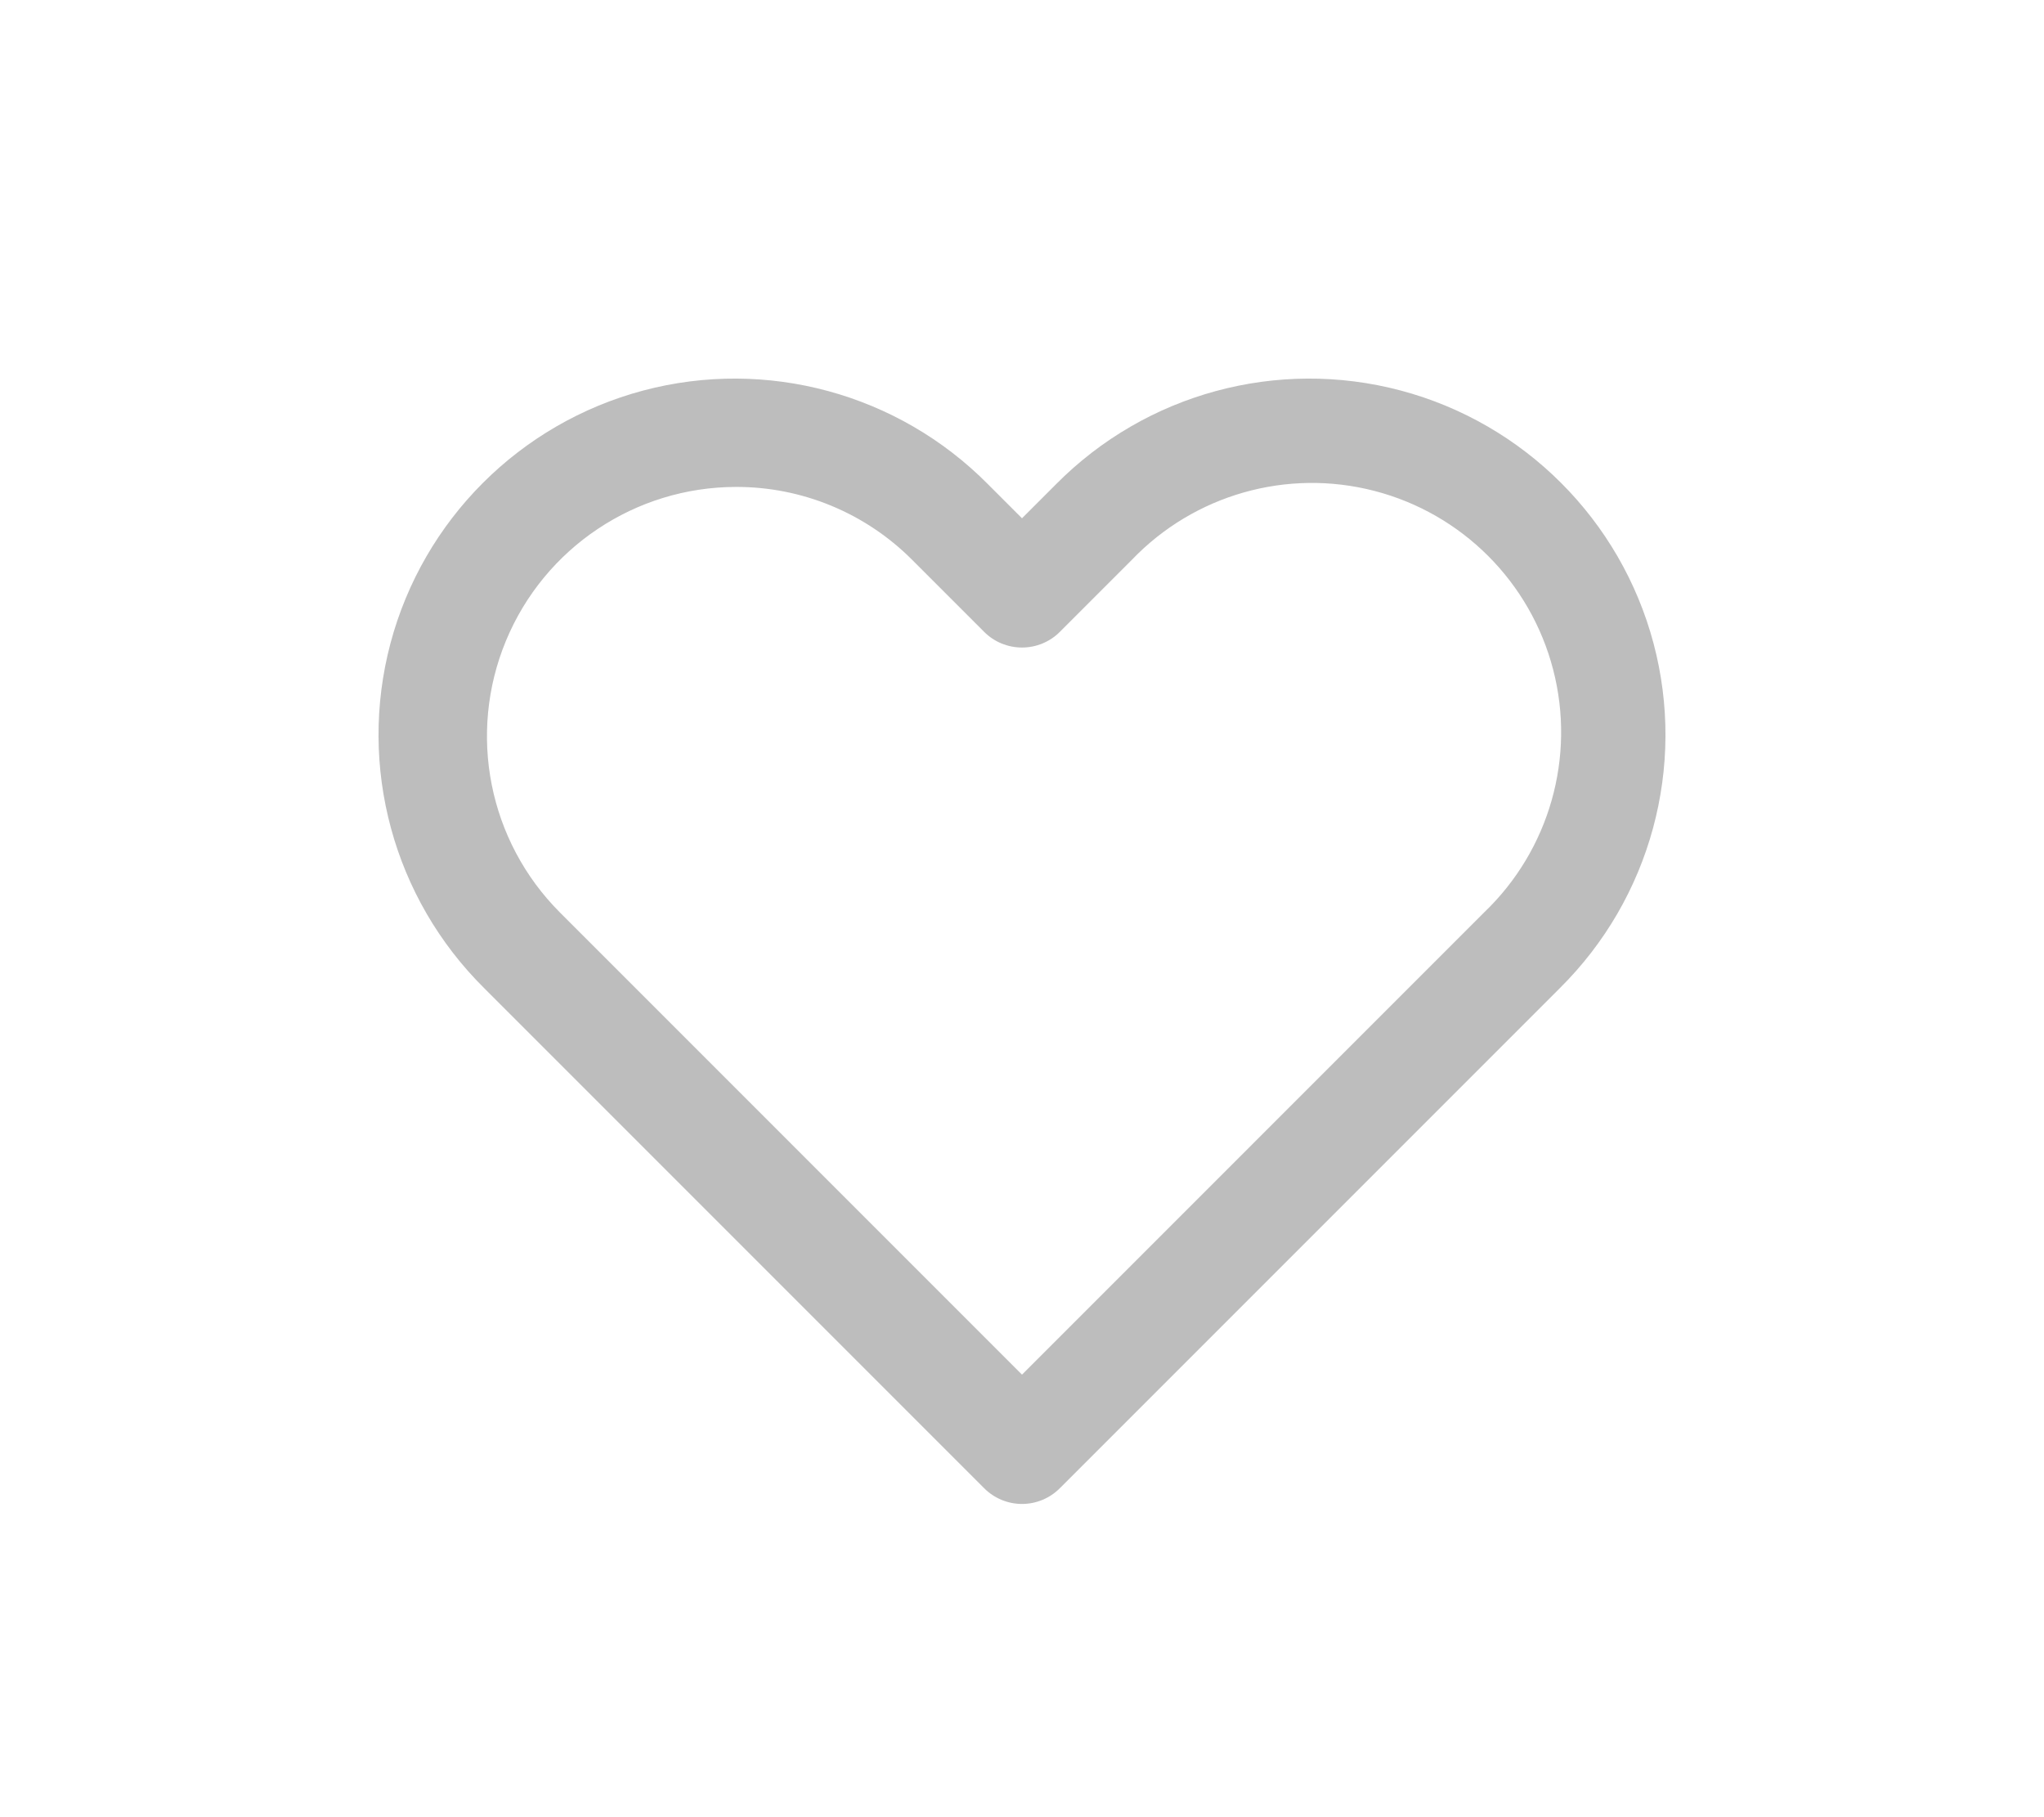 <?xml version="1.0" encoding="UTF-8"?>
<svg width="27px" height="24px" viewBox="0 0 27 24" version="1.1" xmlns="http://www.w3.org/2000/svg" xmlns:xlink="http://www.w3.org/1999/xlink">
    <title>icon/Favorite - disabled</title>
    <g id="icon/Favorite---disabled" stroke="none" stroke-width="1" fill="none" fill-rule="evenodd">
        <path d="M13,19.655 C13.132,19.788 13.312,19.863 13.5,19.863 C13.688,19.863 13.868,19.788 14,19.655 L20.604,13.051 C21.803,11.864 22.275,10.126 21.842,8.496 C21.408,6.866 20.134,5.592 18.504,5.158 C16.874,4.725 15.136,5.197 13.949,6.396 L13.5,6.845 L13.051,6.396 C11.864,5.197 10.126,4.725 8.496,5.158 C6.866,5.592 5.592,6.866 5.158,8.496 C4.725,10.126 5.197,11.864 6.396,13.051 L13,19.655 Z M9.723,6.431 C10.597,6.429 11.435,6.777 12.051,7.396 L13,8.345 C13.132,8.478 13.312,8.552 13.5,8.552 C13.688,8.552 13.868,8.478 14,8.345 L14.949,7.396 C15.774,6.533 17.002,6.184 18.157,6.484 C19.313,6.784 20.216,7.687 20.516,8.843 C20.816,9.998 20.467,11.226 19.604,12.051 L13.5,18.155 L7.396,12.051 C6.455,11.109 6.174,9.694 6.683,8.464 C7.192,7.234 8.392,6.432 9.723,6.431 Z" id="Shape-Copy" fill="#BDBDBD" fill-rule="nonzero"></path>
    </g>
</svg>